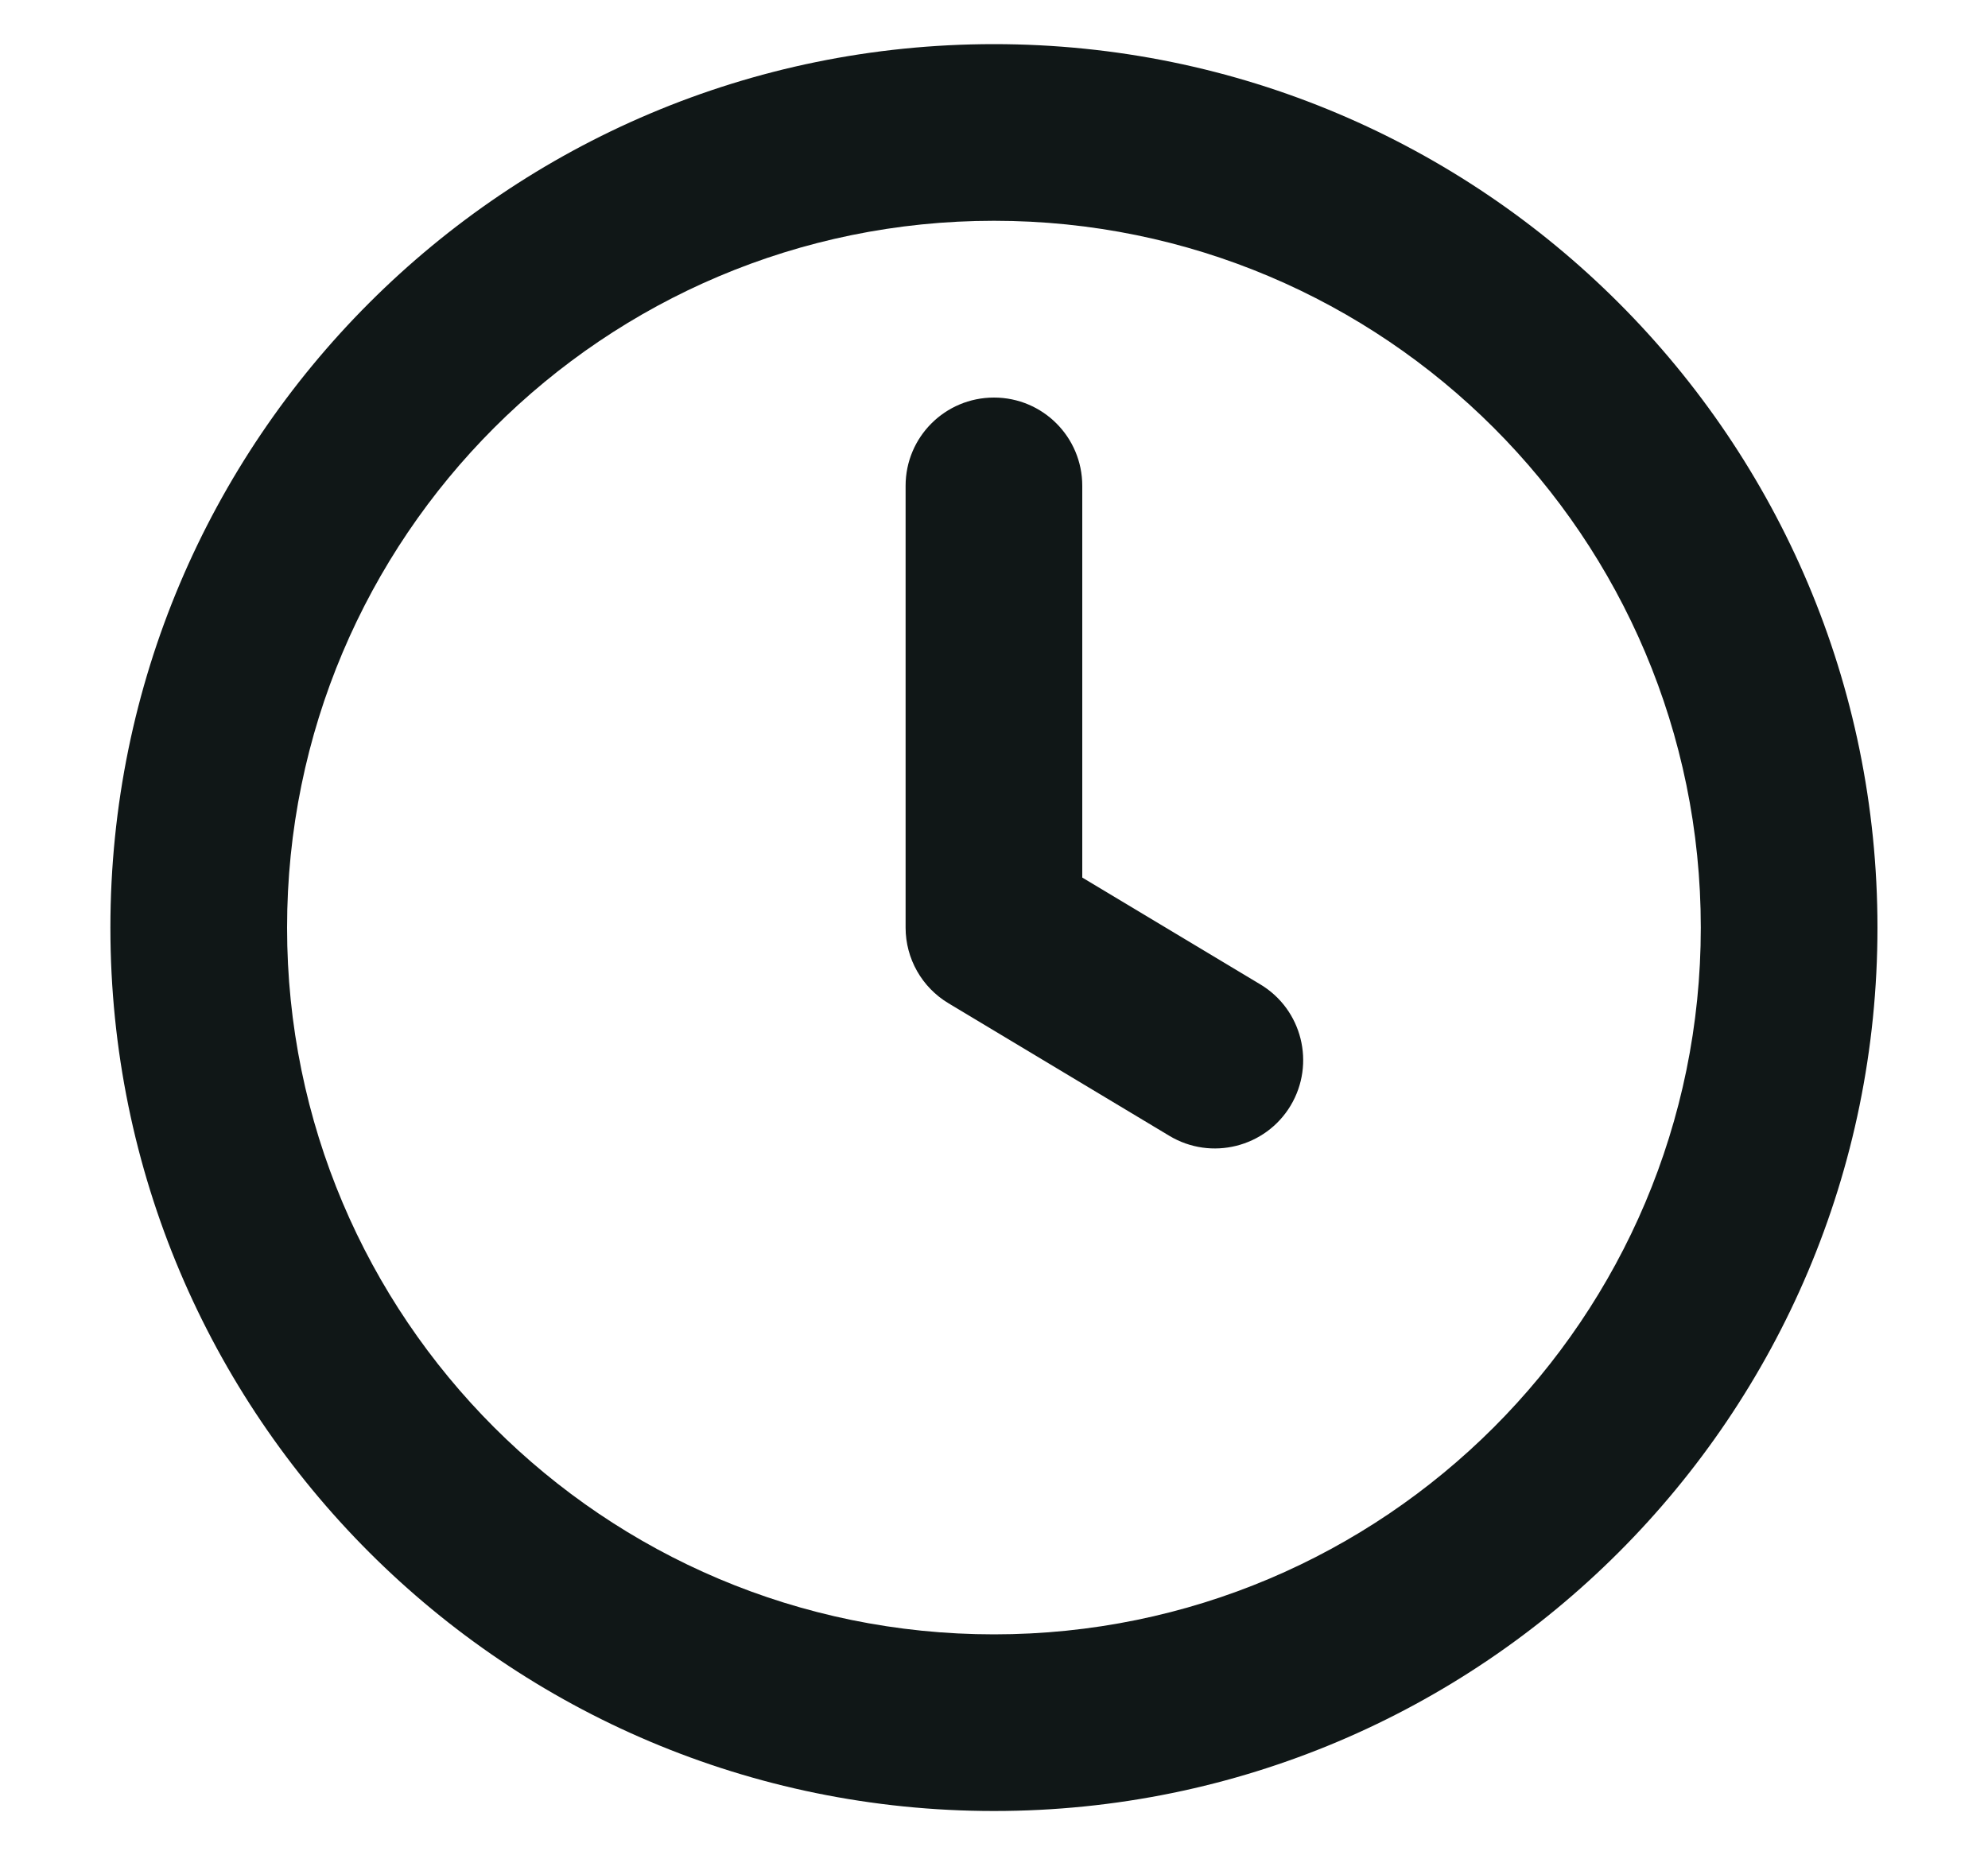 <svg width="15" height="14" viewBox="0 0 15 14" fill="none" xmlns="http://www.w3.org/2000/svg">
<path fill-rule="evenodd" clip-rule="evenodd" d="M7.5 1.666C4.554 1.666 2.166 4.054 2.166 7C2.166 9.945 4.554 12.333 7.5 12.333C10.445 12.333 12.833 9.945 12.833 7C12.833 4.054 10.445 1.666 7.5 1.666ZM0.833 7C0.833 3.318 3.818 0.333 7.5 0.333C11.182 0.333 14.166 3.318 14.166 7C14.166 10.682 11.182 13.666 7.5 13.666C3.818 13.666 0.833 10.682 0.833 7ZM7.5 3C7.868 3 8.166 3.298 8.166 3.666V6.622L9.509 7.428C9.825 7.617 9.927 8.027 9.738 8.343C9.549 8.658 9.139 8.761 8.823 8.571L7.157 7.571C6.956 7.451 6.833 7.234 6.833 7V3.666C6.833 3.298 7.131 3 7.5 3Z" fill="#101717"/>
</svg>

